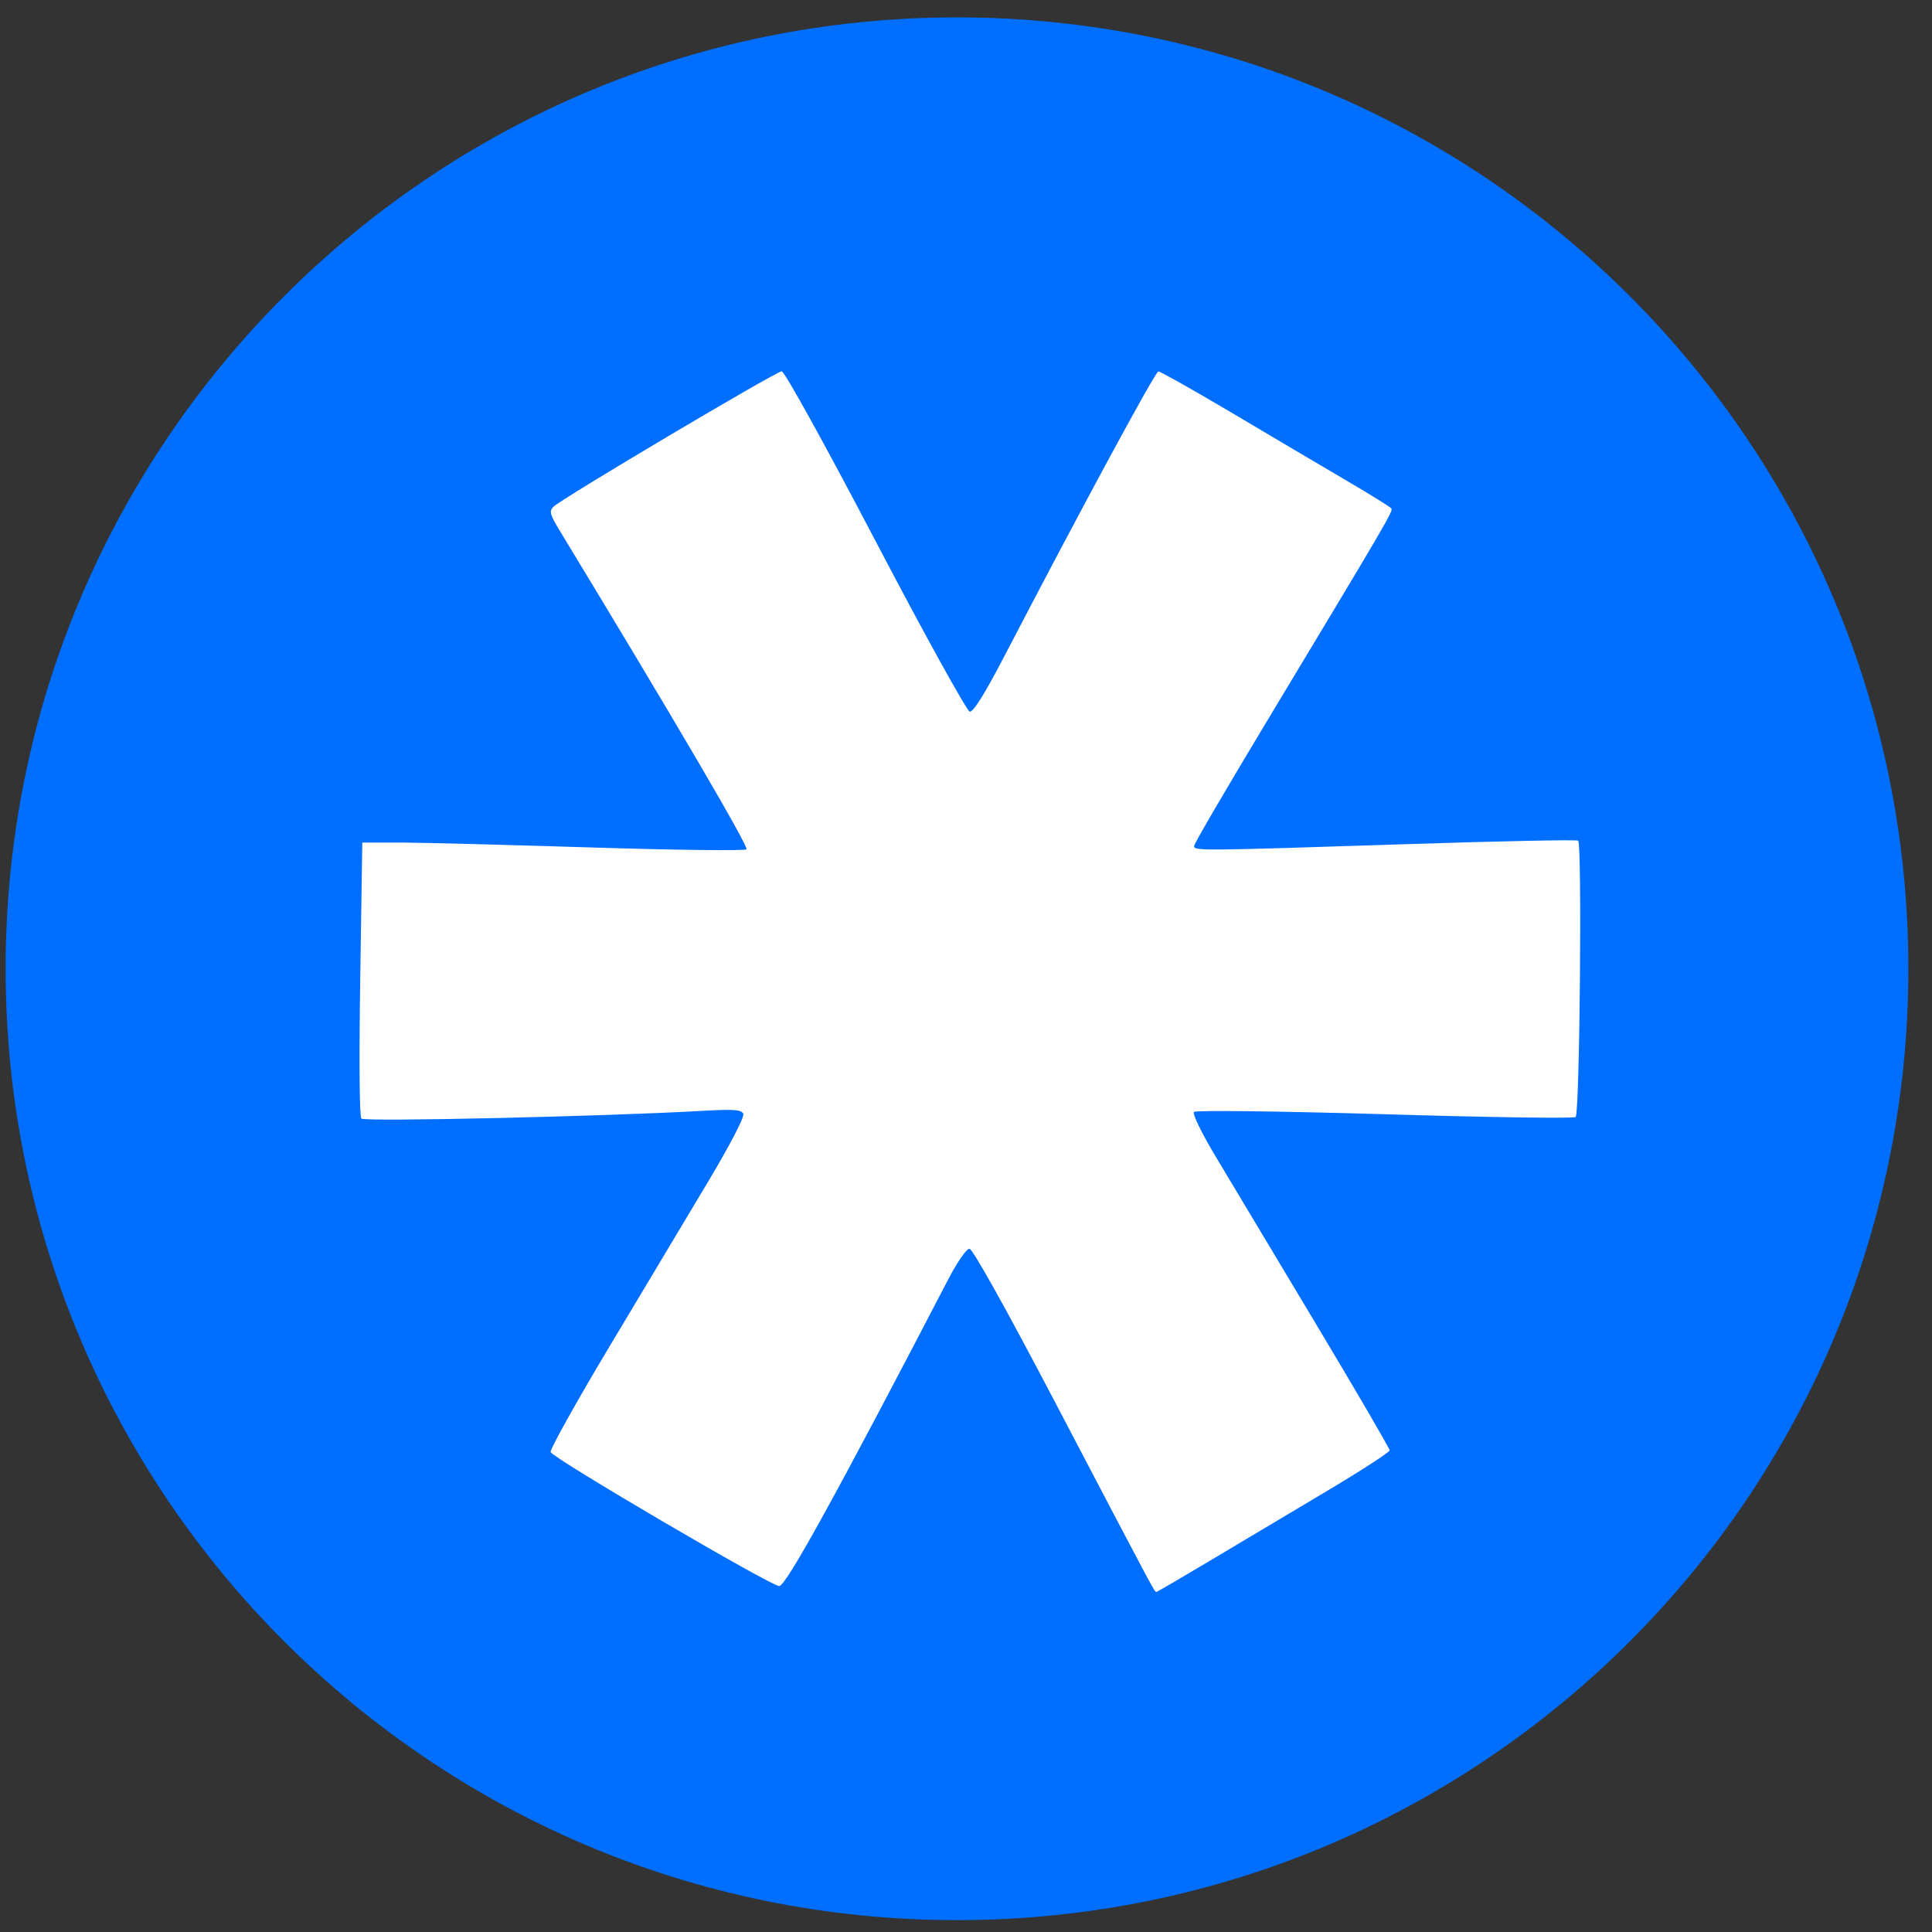 <svg width="95" height="95" viewBox="0 0 95 95" xmlns="http://www.w3.org/2000/svg">
    <rect x="0" y="0" width="95" height="95" fill="#333333" stroke="none"/>
    <g fill="none" fill-rule="evenodd" transform="translate(.125 .734)">
        <path d="m93.713 46.902c0 25.836-20.944 46.781-46.781 46.781-25.836 0-46.781-20.944-46.781-46.781 0-25.836 20.944-46.781 46.781-46.781 25.836 0 46.781 20.944 46.781 46.781" fill="#006eff"/>
        <path d="m38.316 17.521c-.268 0-10.82 6.259-11.229 6.663-.219.217-.171.383.334 1.214 5.574 9.179 9.286 15.518 9.159 15.63-.088.078-3.447.039-7.462-.086-4.015-.125-8.23-.237-9.365-.245h-2.064l-.1 6.703c-.062 3.938-.039 6.769.056 6.869.152.162 11.869-.103 16.683-.376 1.66-.094 2.015-.066 2.098.152.057.152-.696 1.594-1.747 3.352-1.016 1.698-3.19 5.331-4.83 8.071-1.64 2.741-2.944 5.08-2.899 5.199.115.306 10.813 6.578 11.24 6.59.329 0 2.768-4.417 8.336-15.129.417-.803.876-1.459 1.018-1.459.158 0 1.798 2.942 4.224 7.57 5.013 9.566 4.874 9.303 4.969 9.303.044 0 1.221-.688 2.615-1.522 1.395-.835 3.954-2.358 5.693-3.392 1.738-1.034 3.161-1.956 3.161-2.047 0-.092-1.656-2.933-3.684-6.316-2.027-3.384-4.225-7.054-4.886-8.157-.675-1.128-1.138-2.077-1.052-2.166.087-.09 4.191-.039 9.387.113 5.076.152 9.299.217 9.382.136.201-.193.321-13.464.122-13.589-.085-.055-3.95.025-8.586.177-10.074.327-10.3.33-10.3.086 0-.105 1.619-2.875 3.595-6.156 5.899-9.797 6.192-10.301 6.11-10.437-.043-.074-1.063-.704-2.265-1.408-1.202-.704-3.722-2.196-5.604-3.312-1.882-1.115-3.497-2.023-3.589-2.023-.15 0-3.741 6.634-7.618 14.085-.917 1.763-1.489 2.675-1.658 2.645-.142-.025-2.226-3.797-4.63-8.385-2.489-4.751-4.474-8.344-4.613-8.345z" fill="#fff" fill-rule="nonzero"/>
    </g>
</svg>
